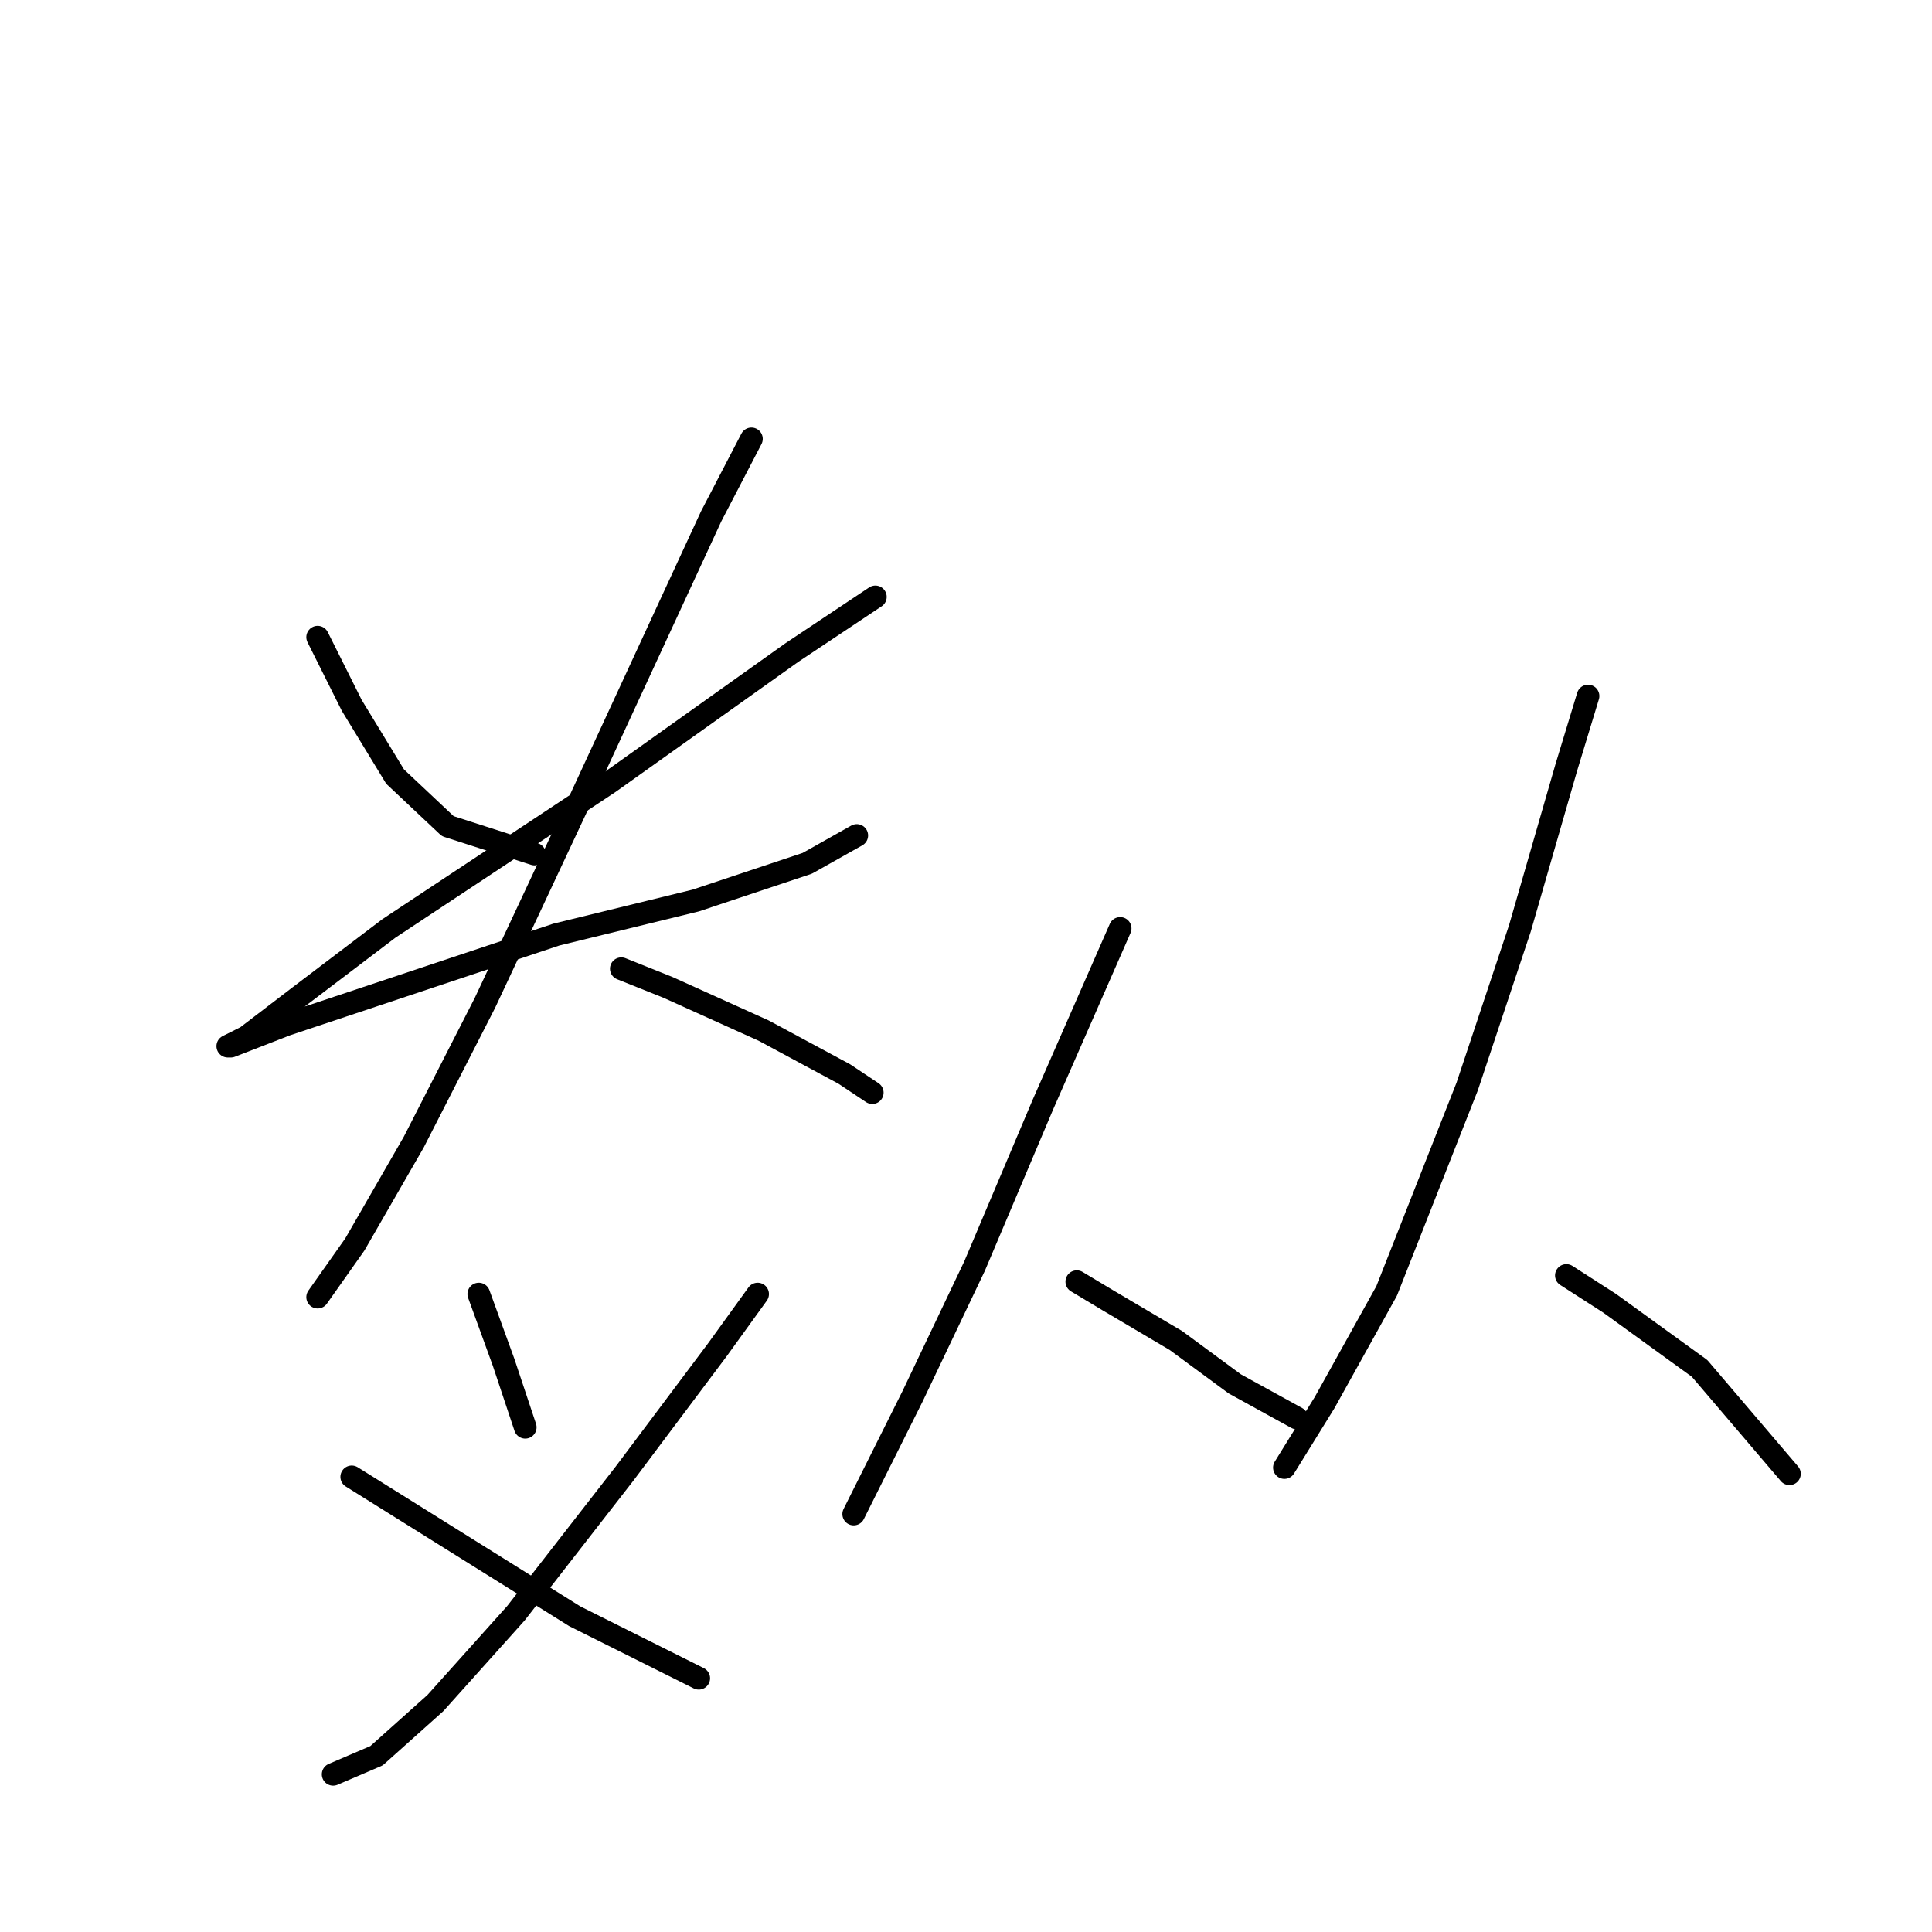 <?xml version="1.0" standalone="no"?>
    <svg width="256" height="256" xmlns="http://www.w3.org/2000/svg" version="1.1">
    <polyline stroke="black" stroke-width="3" stroke-linecap="round" fill="transparent" stroke-linejoin="round" points="42.09 84.428 46.606 93.46 52.354 102.903 59.334 109.472 70.83 113.168 70.83 113.168 " />
        <polyline stroke="black" stroke-width="3" stroke-linecap="round" fill="transparent" stroke-linejoin="round" points="115.993 79.09 104.907 86.48 80.684 103.724 51.533 123.021 39.627 132.054 32.647 137.391 30.183 138.623 30.594 138.623 37.984 135.749 45.375 133.285 73.704 123.842 92.18 119.326 106.96 114.399 113.529 110.704 113.529 110.704 " />
        <polyline stroke="black" stroke-width="3" stroke-linecap="round" fill="transparent" stroke-linejoin="round" points="99.57 58.151 94.233 68.415 76.578 106.598 64.261 132.875 54.818 151.351 47.017 164.899 42.09 171.879 42.09 171.879 " />
        <polyline stroke="black" stroke-width="3" stroke-linecap="round" fill="transparent" stroke-linejoin="round" points="82.326 128.359 88.484 130.822 101.212 136.57 111.887 142.318 115.582 144.781 115.582 144.781 " />
        <polyline stroke="black" stroke-width="3" stroke-linecap="round" fill="transparent" stroke-linejoin="round" points="63.44 171.469 66.724 180.501 69.598 189.123 69.598 189.123 " />
        <polyline stroke="black" stroke-width="3" stroke-linecap="round" fill="transparent" stroke-linejoin="round" points="100.391 171.469 95.054 178.859 82.737 195.282 68.367 213.757 57.692 225.664 49.891 232.644 44.143 235.107 44.143 235.107 " />
        <polyline stroke="black" stroke-width="3" stroke-linecap="round" fill="transparent" stroke-linejoin="round" points="46.606 195.692 53.175 199.798 76.167 214.168 92.59 222.379 92.59 222.379 " />
        <polyline stroke="black" stroke-width="3" stroke-linecap="round" fill="transparent" stroke-linejoin="round" points="148.428 123.021 138.164 146.424 129.131 167.773 120.92 185.017 114.761 197.335 113.119 200.619 113.119 200.619 " />
        <polyline stroke="black" stroke-width="3" stroke-linecap="round" fill="transparent" stroke-linejoin="round" points="142.68 169.826 146.786 172.29 155.818 177.627 163.619 183.375 171.83 187.891 171.83 187.891 " />
        <polyline stroke="black" stroke-width="3" stroke-linecap="round" fill="transparent" stroke-linejoin="round" points="210.424 92.228 207.55 101.672 201.392 123.021 194.412 143.96 183.737 171.058 175.526 185.839 170.188 194.461 170.188 194.461 " />
        <polyline stroke="black" stroke-width="3" stroke-linecap="round" fill="transparent" stroke-linejoin="round" points="207.55 169.005 213.298 172.7 225.205 181.322 237.111 195.282 237.111 195.282 " />
        </svg>
